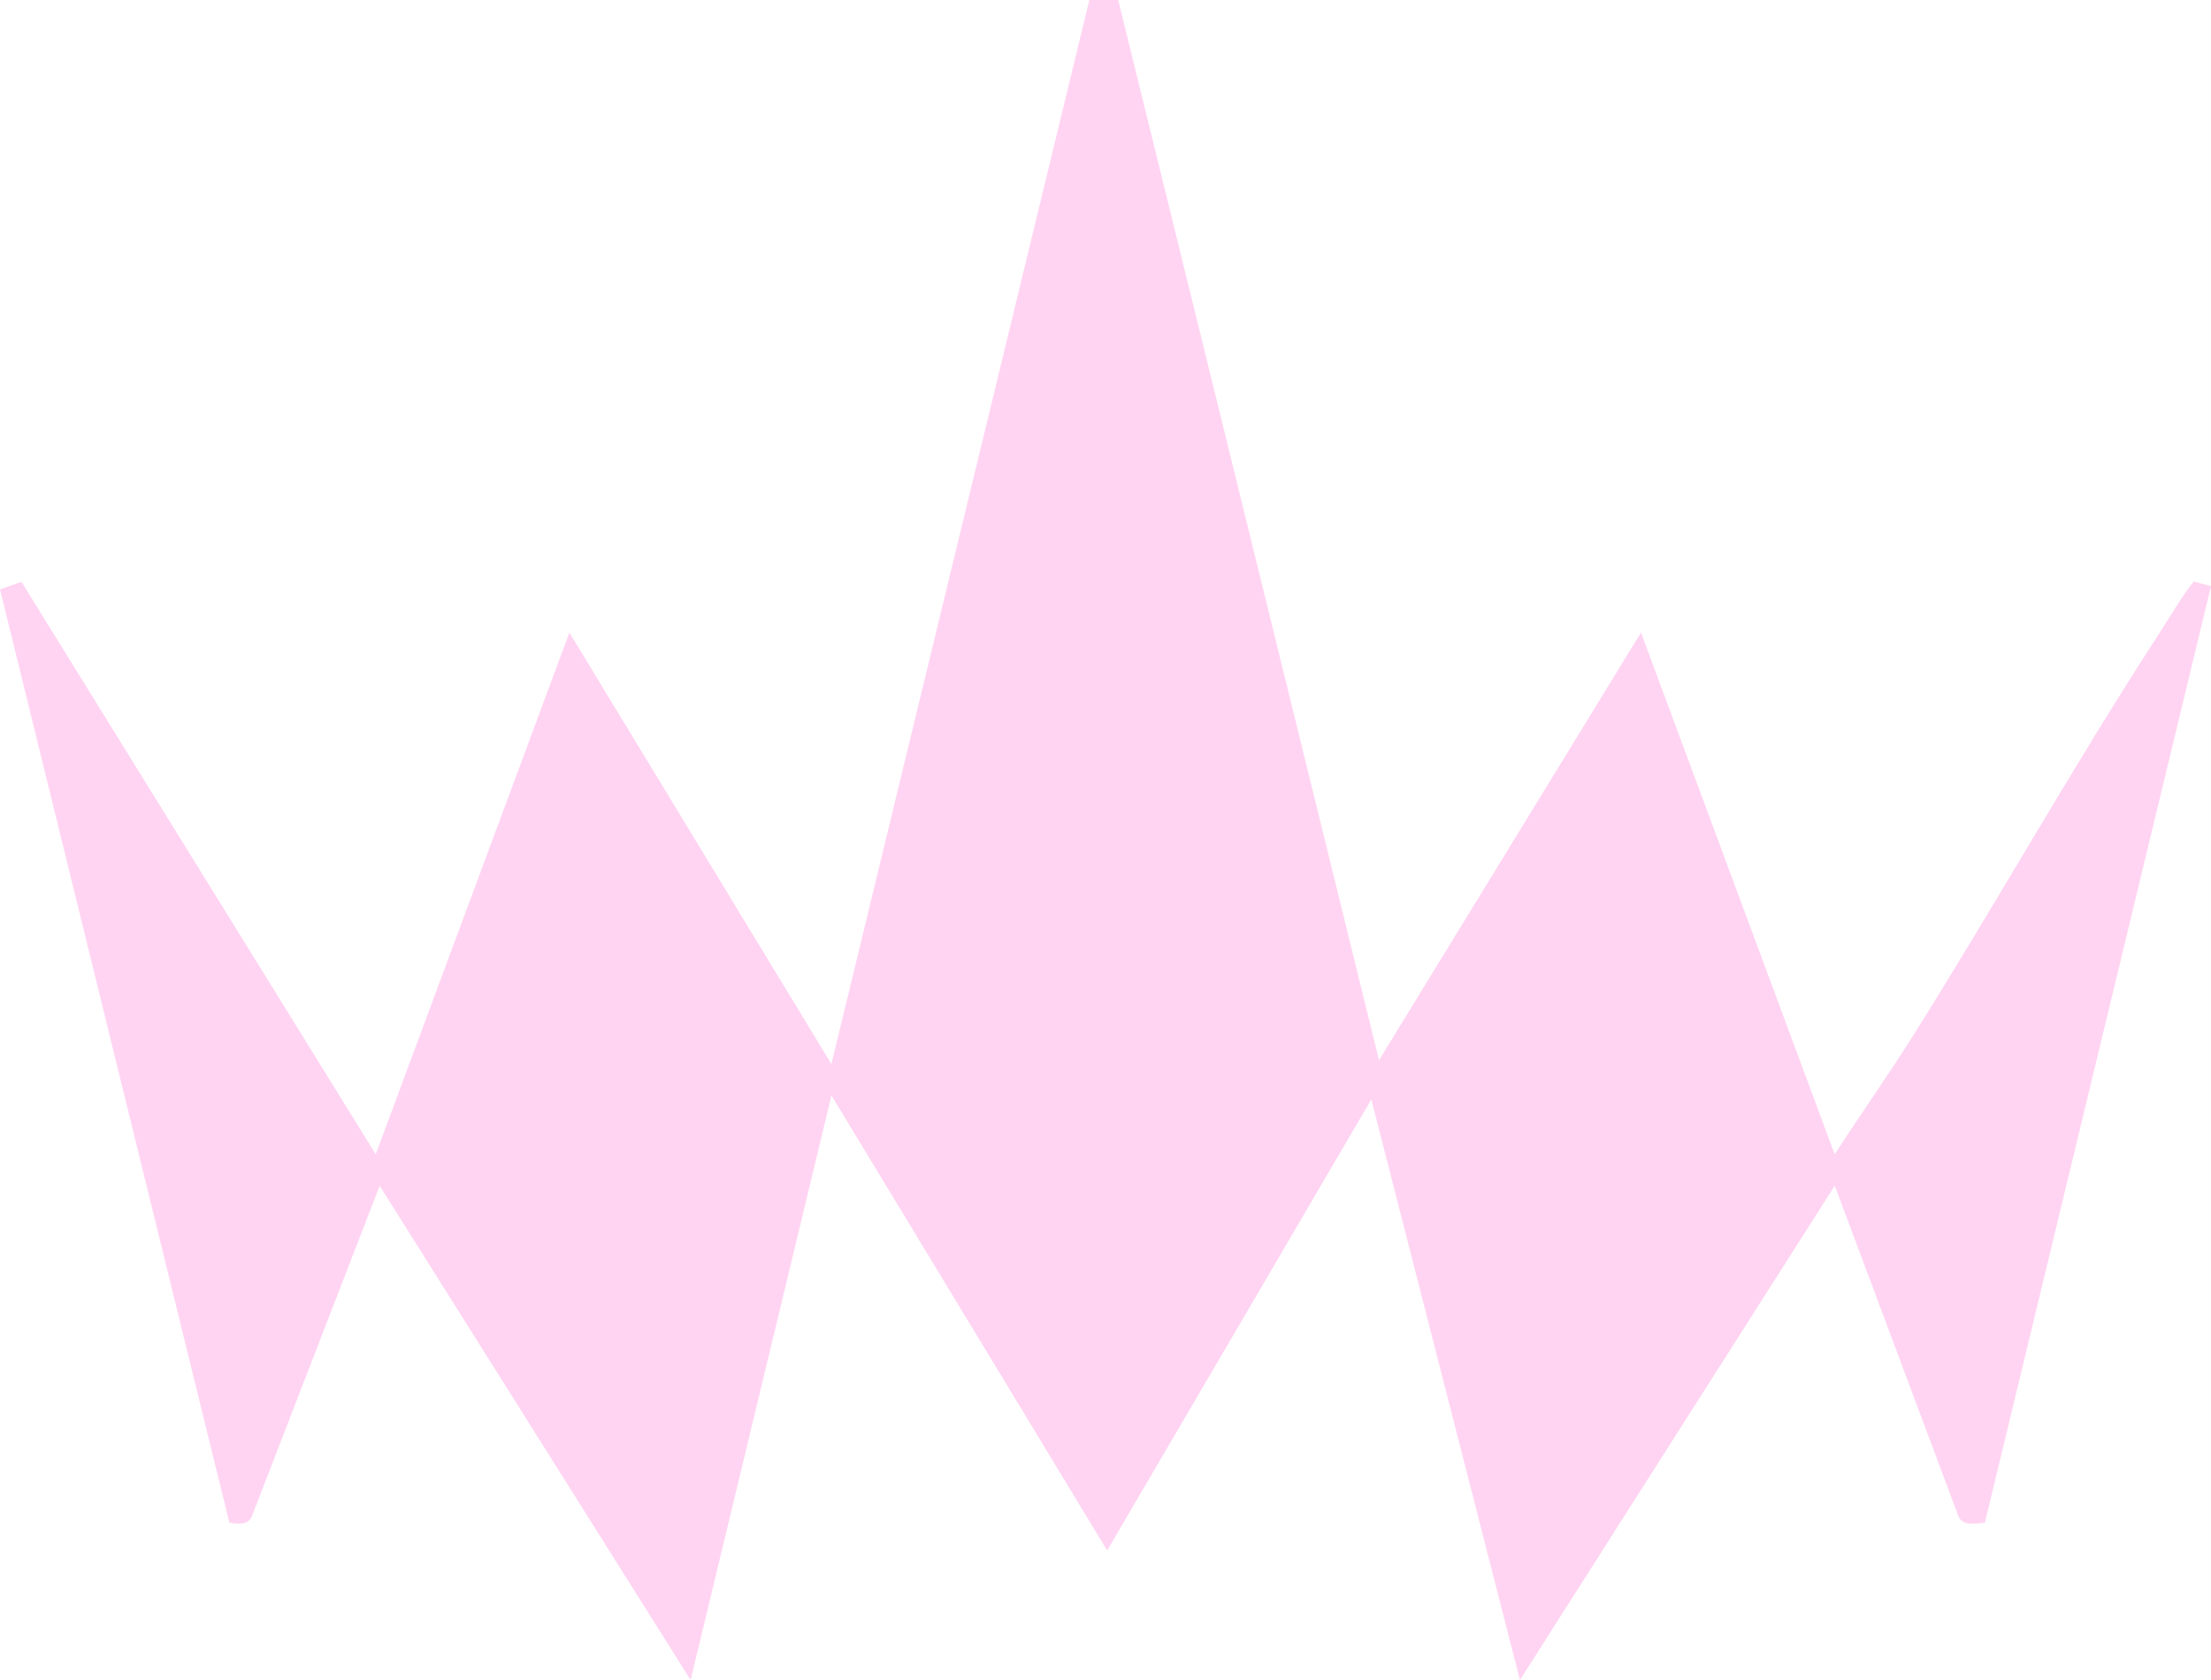 <svg width="200" height="152" viewBox="0 0 200 152" fill="none" xmlns="http://www.w3.org/2000/svg">
<g clip-path="url(#clip0_584_25)">
<path d="M200 53.046L179.547 137.766C178.716 137.843 177.549 138.078 177.166 137.214L165.964 107.279L137.488 152.003L124.045 99.473L100.151 140.284L75.212 99.117L62.471 152.006L34.344 107.287L22.776 137.208C22.465 138.009 21.496 137.879 20.75 137.774L0 53.325L1.94 52.64L33.987 104.435L51.506 57.232L75.204 96.27L98.357 0.748L98.538 0H101.153L101.335 0.748L124.741 95.919L148.439 57.232L165.958 104.435C168.314 100.801 170.847 97.215 173.15 93.548C180.634 81.63 187.54 69.271 195.214 57.472C195.772 56.605 197.9 53.115 198.459 52.607L199.997 53.043L200 53.046Z" fill="#FFD4F2"/>
</g>
<defs>
<clipPath id="clip0_584_25">
<rect width="200" height="152" fill="white"/>
</clipPath>
</defs>
</svg>
